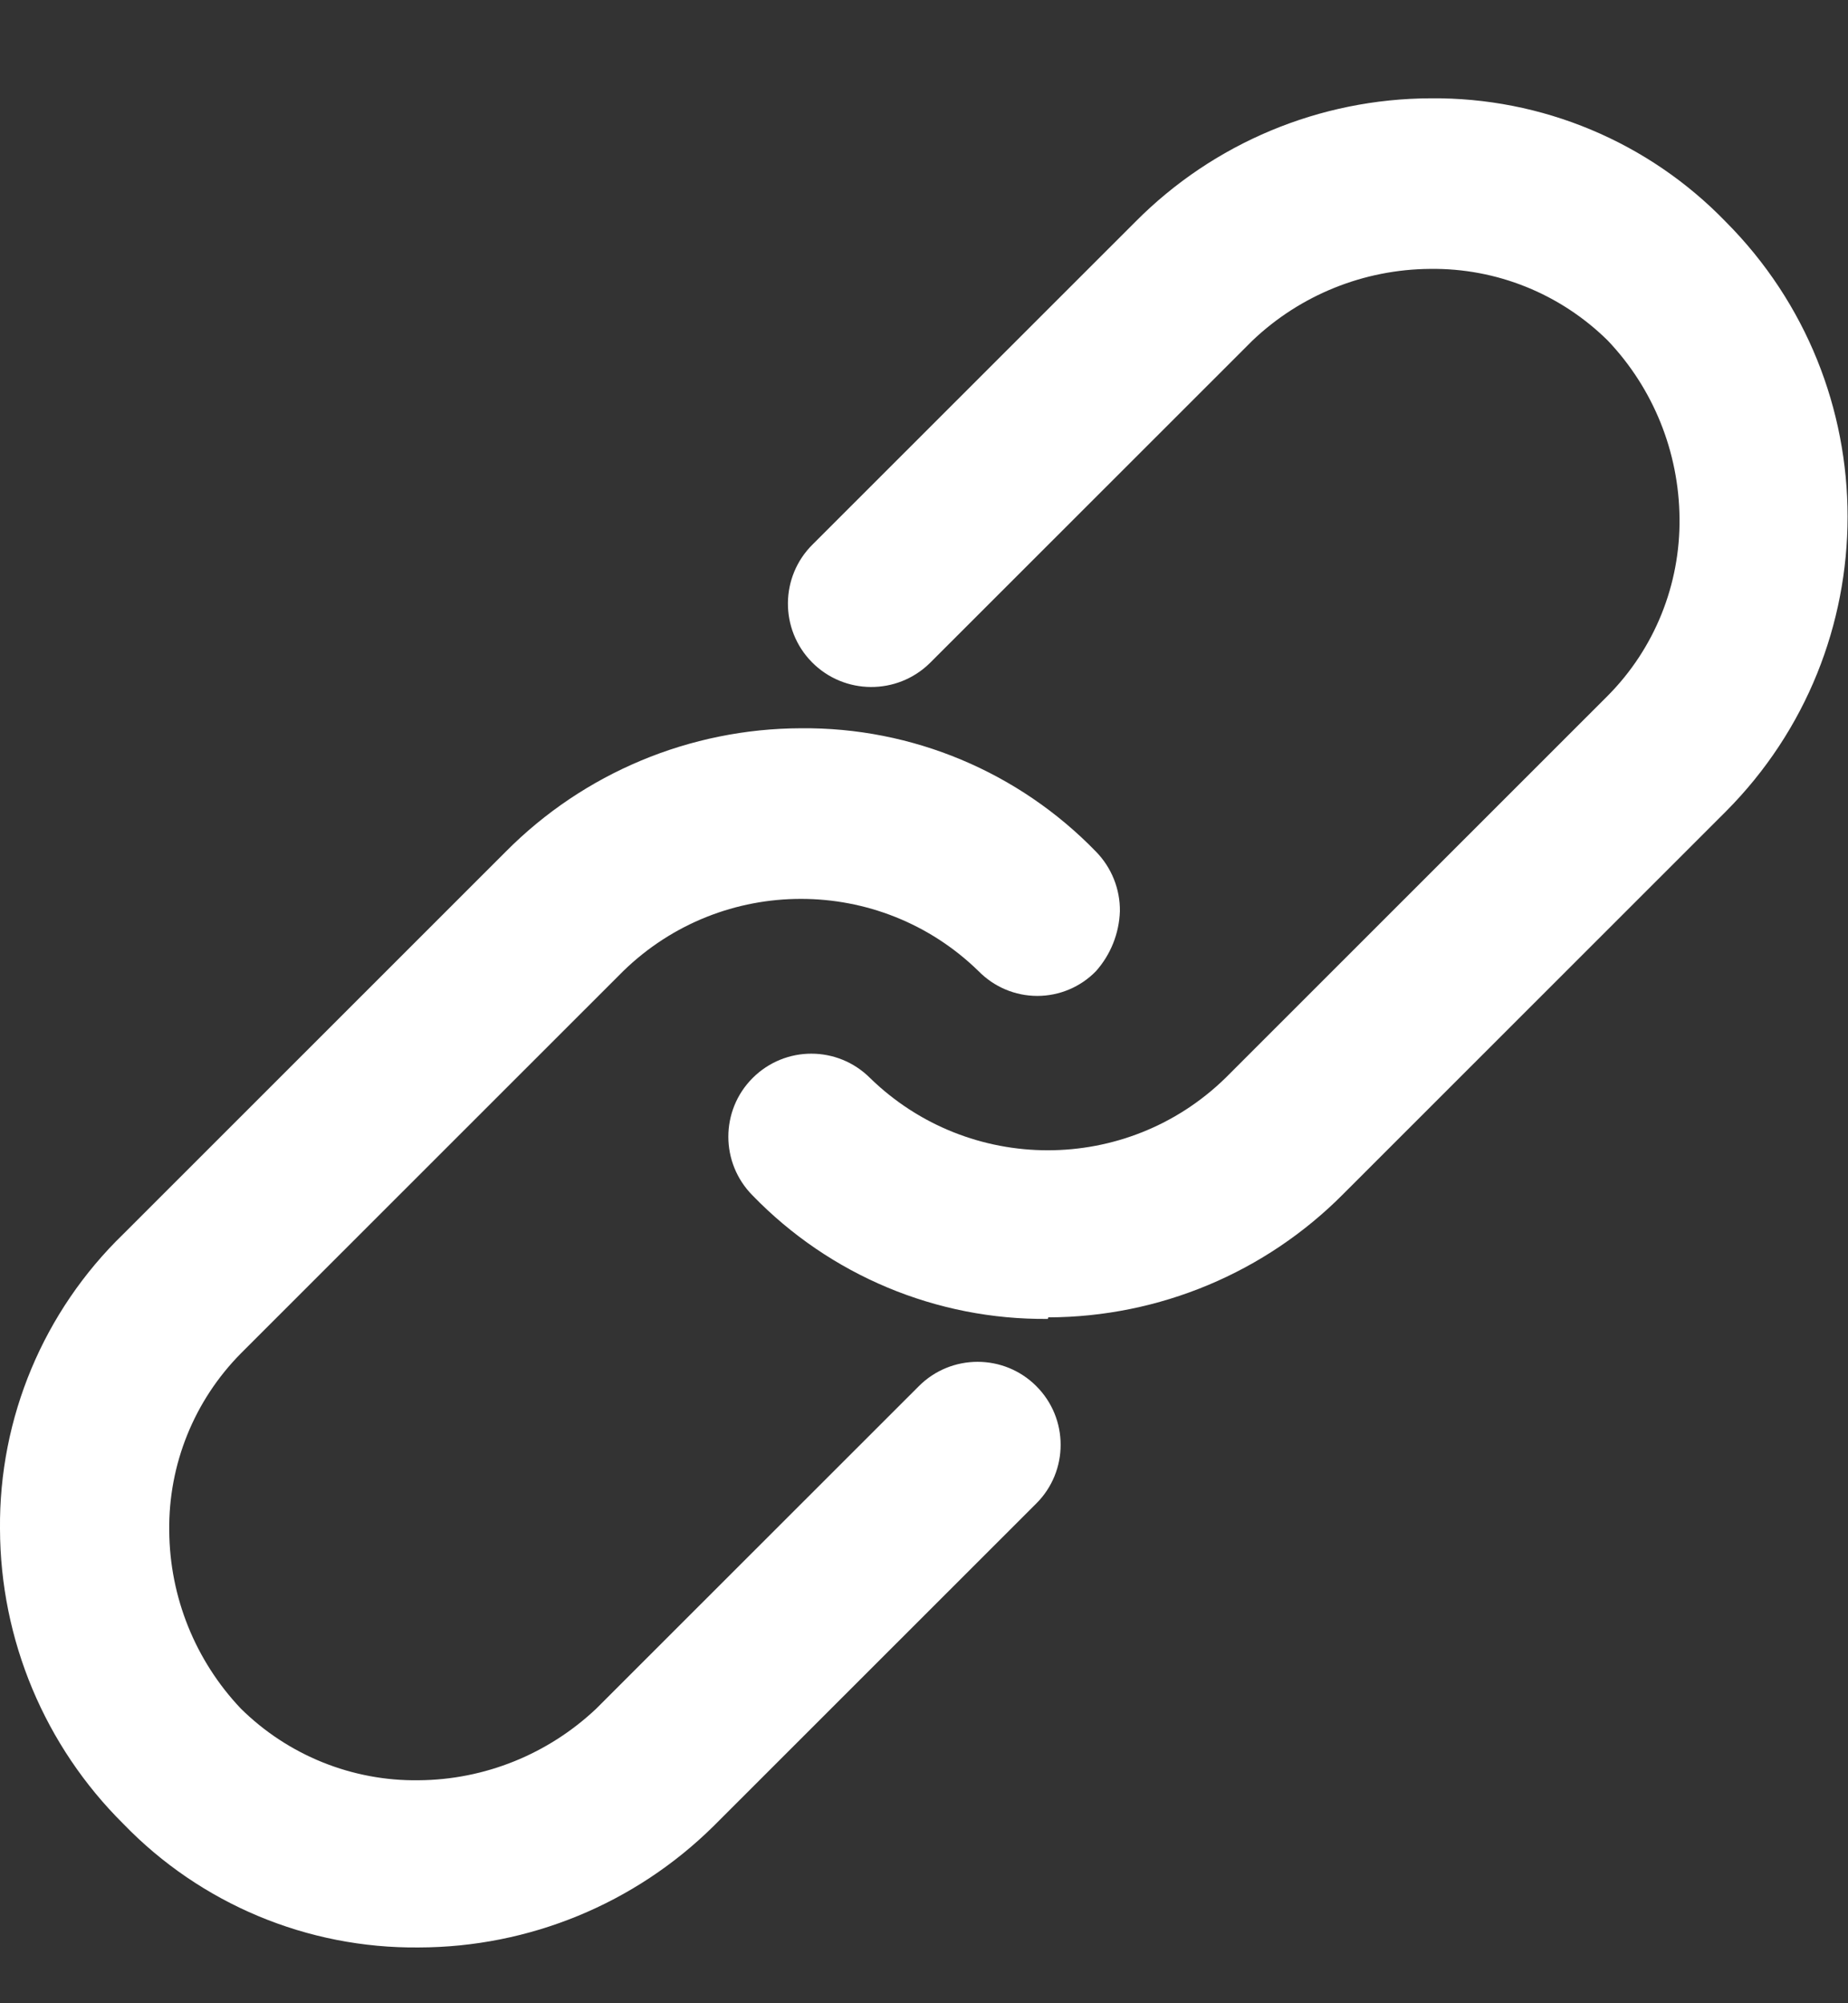 <svg width="12" height="13" viewBox="0 0 12 13" fill="none" xmlns="http://www.w3.org/2000/svg">
<rect x="0" y="0" width="12" height="13" fill="#333333" stroke="none"/>
<g id="&#233;&#147;&#190;&#230;&#142;&#165;">
<path id="&#229;&#189;&#162;&#231;&#138;&#182;&#231;&#187;&#147;&#229;&#144;&#136;" fill-rule="evenodd" clip-rule="evenodd" d="M4.887 7.758C5.389 8.276 6.082 8.566 6.804 8.559L6.807 8.549C7.527 8.547 8.216 8.259 8.723 7.748L11.206 5.267C12.261 4.209 12.261 2.497 11.206 1.439C10.704 0.92 10.011 0.631 9.29 0.638C8.57 0.64 7.88 0.928 7.373 1.439L5.278 3.532C5.065 3.741 5.062 4.084 5.272 4.297C5.482 4.51 5.825 4.512 6.038 4.303L8.133 2.21C8.444 1.914 8.857 1.748 9.286 1.745C9.718 1.739 10.133 1.907 10.44 2.21C10.736 2.521 10.902 2.933 10.906 3.363C10.911 3.794 10.744 4.209 10.44 4.515L7.957 6.996C7.316 7.621 6.292 7.621 5.65 6.996C5.439 6.785 5.098 6.785 4.887 6.996C4.677 7.206 4.677 7.547 4.887 7.758ZM2.718 12.638C1.996 12.645 1.303 12.355 0.802 11.837C0.29 11.33 0.002 10.641 0 9.922C-0.007 9.201 0.283 8.509 0.802 8.007L3.284 5.527C3.791 5.016 4.481 4.728 5.201 4.726C5.922 4.719 6.615 5.009 7.117 5.527C7.218 5.63 7.274 5.77 7.272 5.914C7.267 6.058 7.212 6.195 7.117 6.302C7.017 6.405 6.879 6.463 6.736 6.463C6.592 6.463 6.455 6.405 6.354 6.302C5.713 5.677 4.689 5.677 4.047 6.302L1.564 8.783C1.261 9.089 1.093 9.504 1.099 9.935C1.102 10.365 1.269 10.777 1.564 11.088C1.871 11.391 2.287 11.559 2.718 11.553C3.148 11.55 3.56 11.383 3.872 11.088L5.967 8.995C6.177 8.785 6.519 8.785 6.729 8.995C6.94 9.205 6.94 9.547 6.729 9.757L4.634 11.85C4.124 12.354 3.436 12.637 2.718 12.638Z" fill="white"/>
</g>
</svg>
